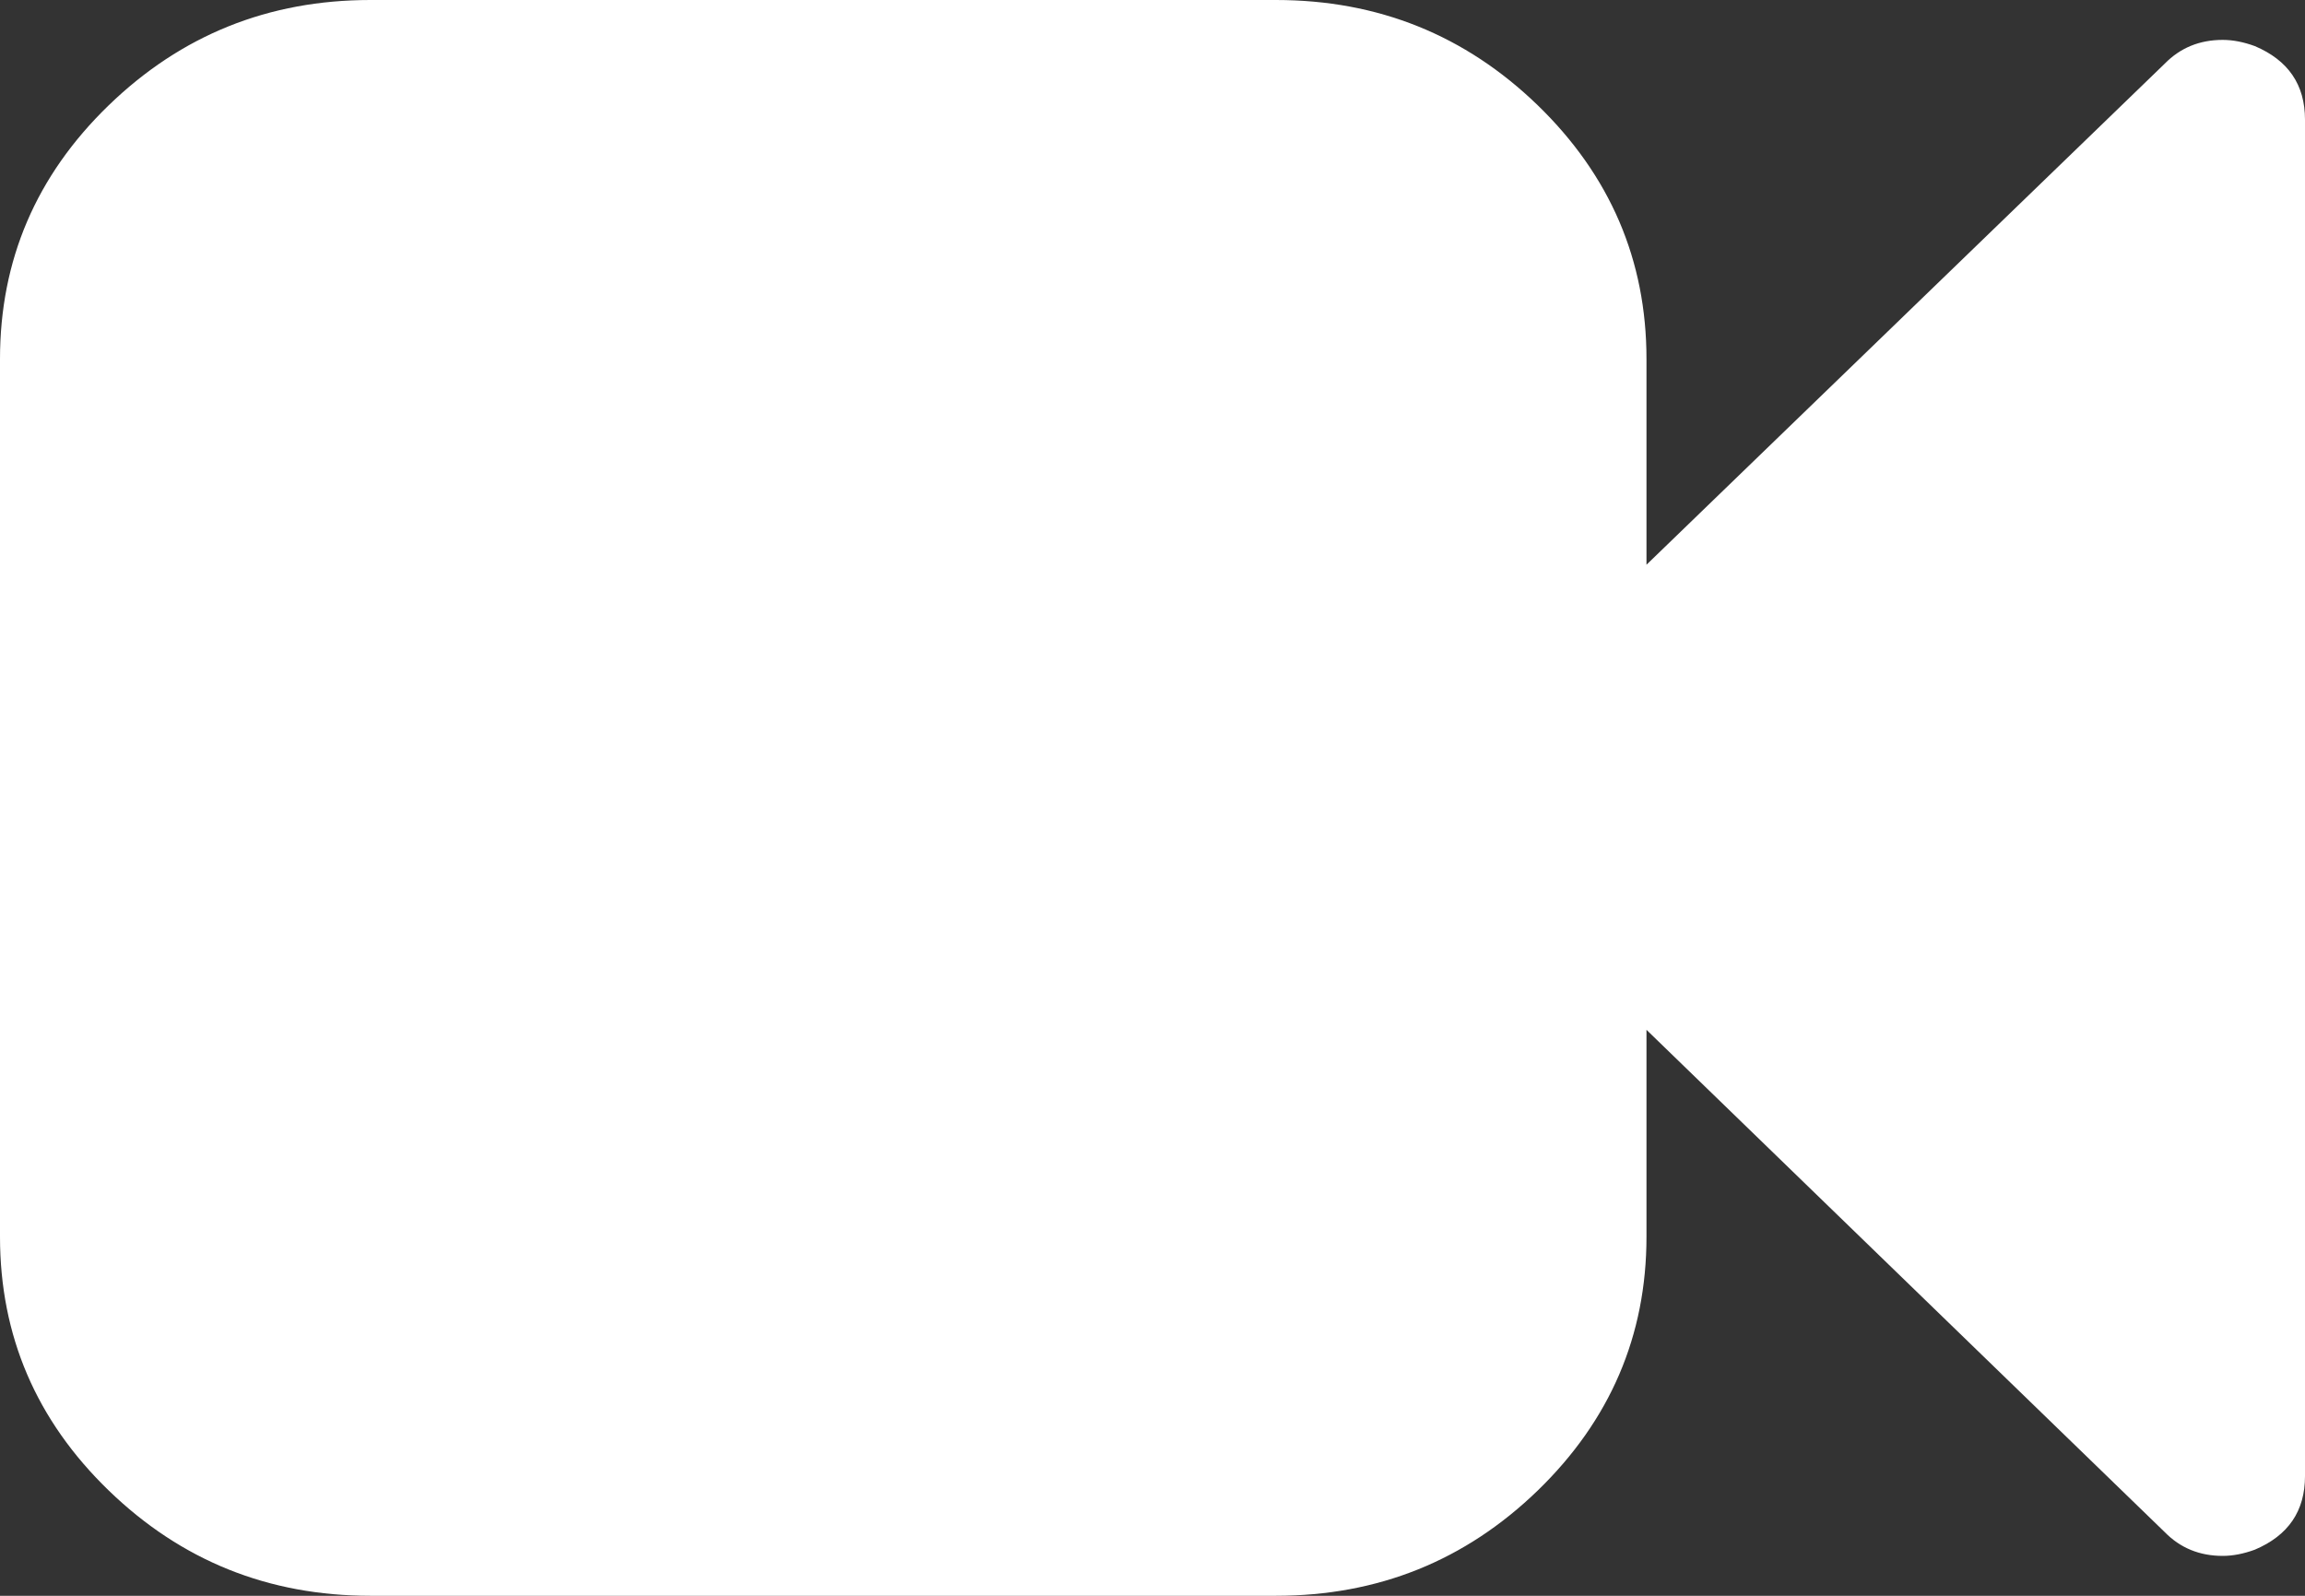 <?xml version="1.0" encoding="UTF-8"?>
<svg width="13px" height="9px" viewBox="0 0 13 9" version="1.1" xmlns="http://www.w3.org/2000/svg" xmlns:xlink="http://www.w3.org/1999/xlink">
    <rect x="0" y="0" width="13" height="9" fill="#333333" stroke="none"/>
    <!-- Generator: Sketch 52.4 (67378) - http://www.bohemiancoding.com/sketch -->
    <title>icCameraWhiteGC</title>
    <desc>Created with Sketch.</desc>
    <g id="Page-1" stroke="none" stroke-width="1" fill="none" fill-rule="evenodd">
        <g id="Chatrooms_Home--Copy" transform="translate(-276, -271)" fill="#FFFFFF" fill-rule="nonzero">
            <g id="Group-4" transform="translate(267, 257)">
                <path d="M21.717,14.26 C21.654,14.237 21.594,14.225 21.536,14.225 C21.405,14.225 21.296,14.27 21.209,14.359 L18.286,17.185 L18.286,16.025 C18.286,15.467 18.081,14.99 17.673,14.594 C17.264,14.198 16.772,14 16.196,14 L11.089,14 C10.514,14 10.022,14.198 9.613,14.594 C9.204,14.99 9,15.467 9,16.025 L9,20.975 C9,21.533 9.204,22.01 9.613,22.406 C10.022,22.802 10.514,23 11.089,23 L16.196,23 C16.772,23 17.264,22.802 17.673,22.406 C18.081,22.01 18.286,21.533 18.286,20.975 L18.286,19.808 L21.209,22.641 C21.296,22.73 21.405,22.775 21.536,22.775 C21.594,22.775 21.654,22.763 21.717,22.74 C21.906,22.66 22,22.522 22,22.325 L22,14.675 C22,14.478 21.906,14.34 21.717,14.26 Z" id="icCameraWhiteGC"></path>
            </g>
        </g>
    </g>
</svg>